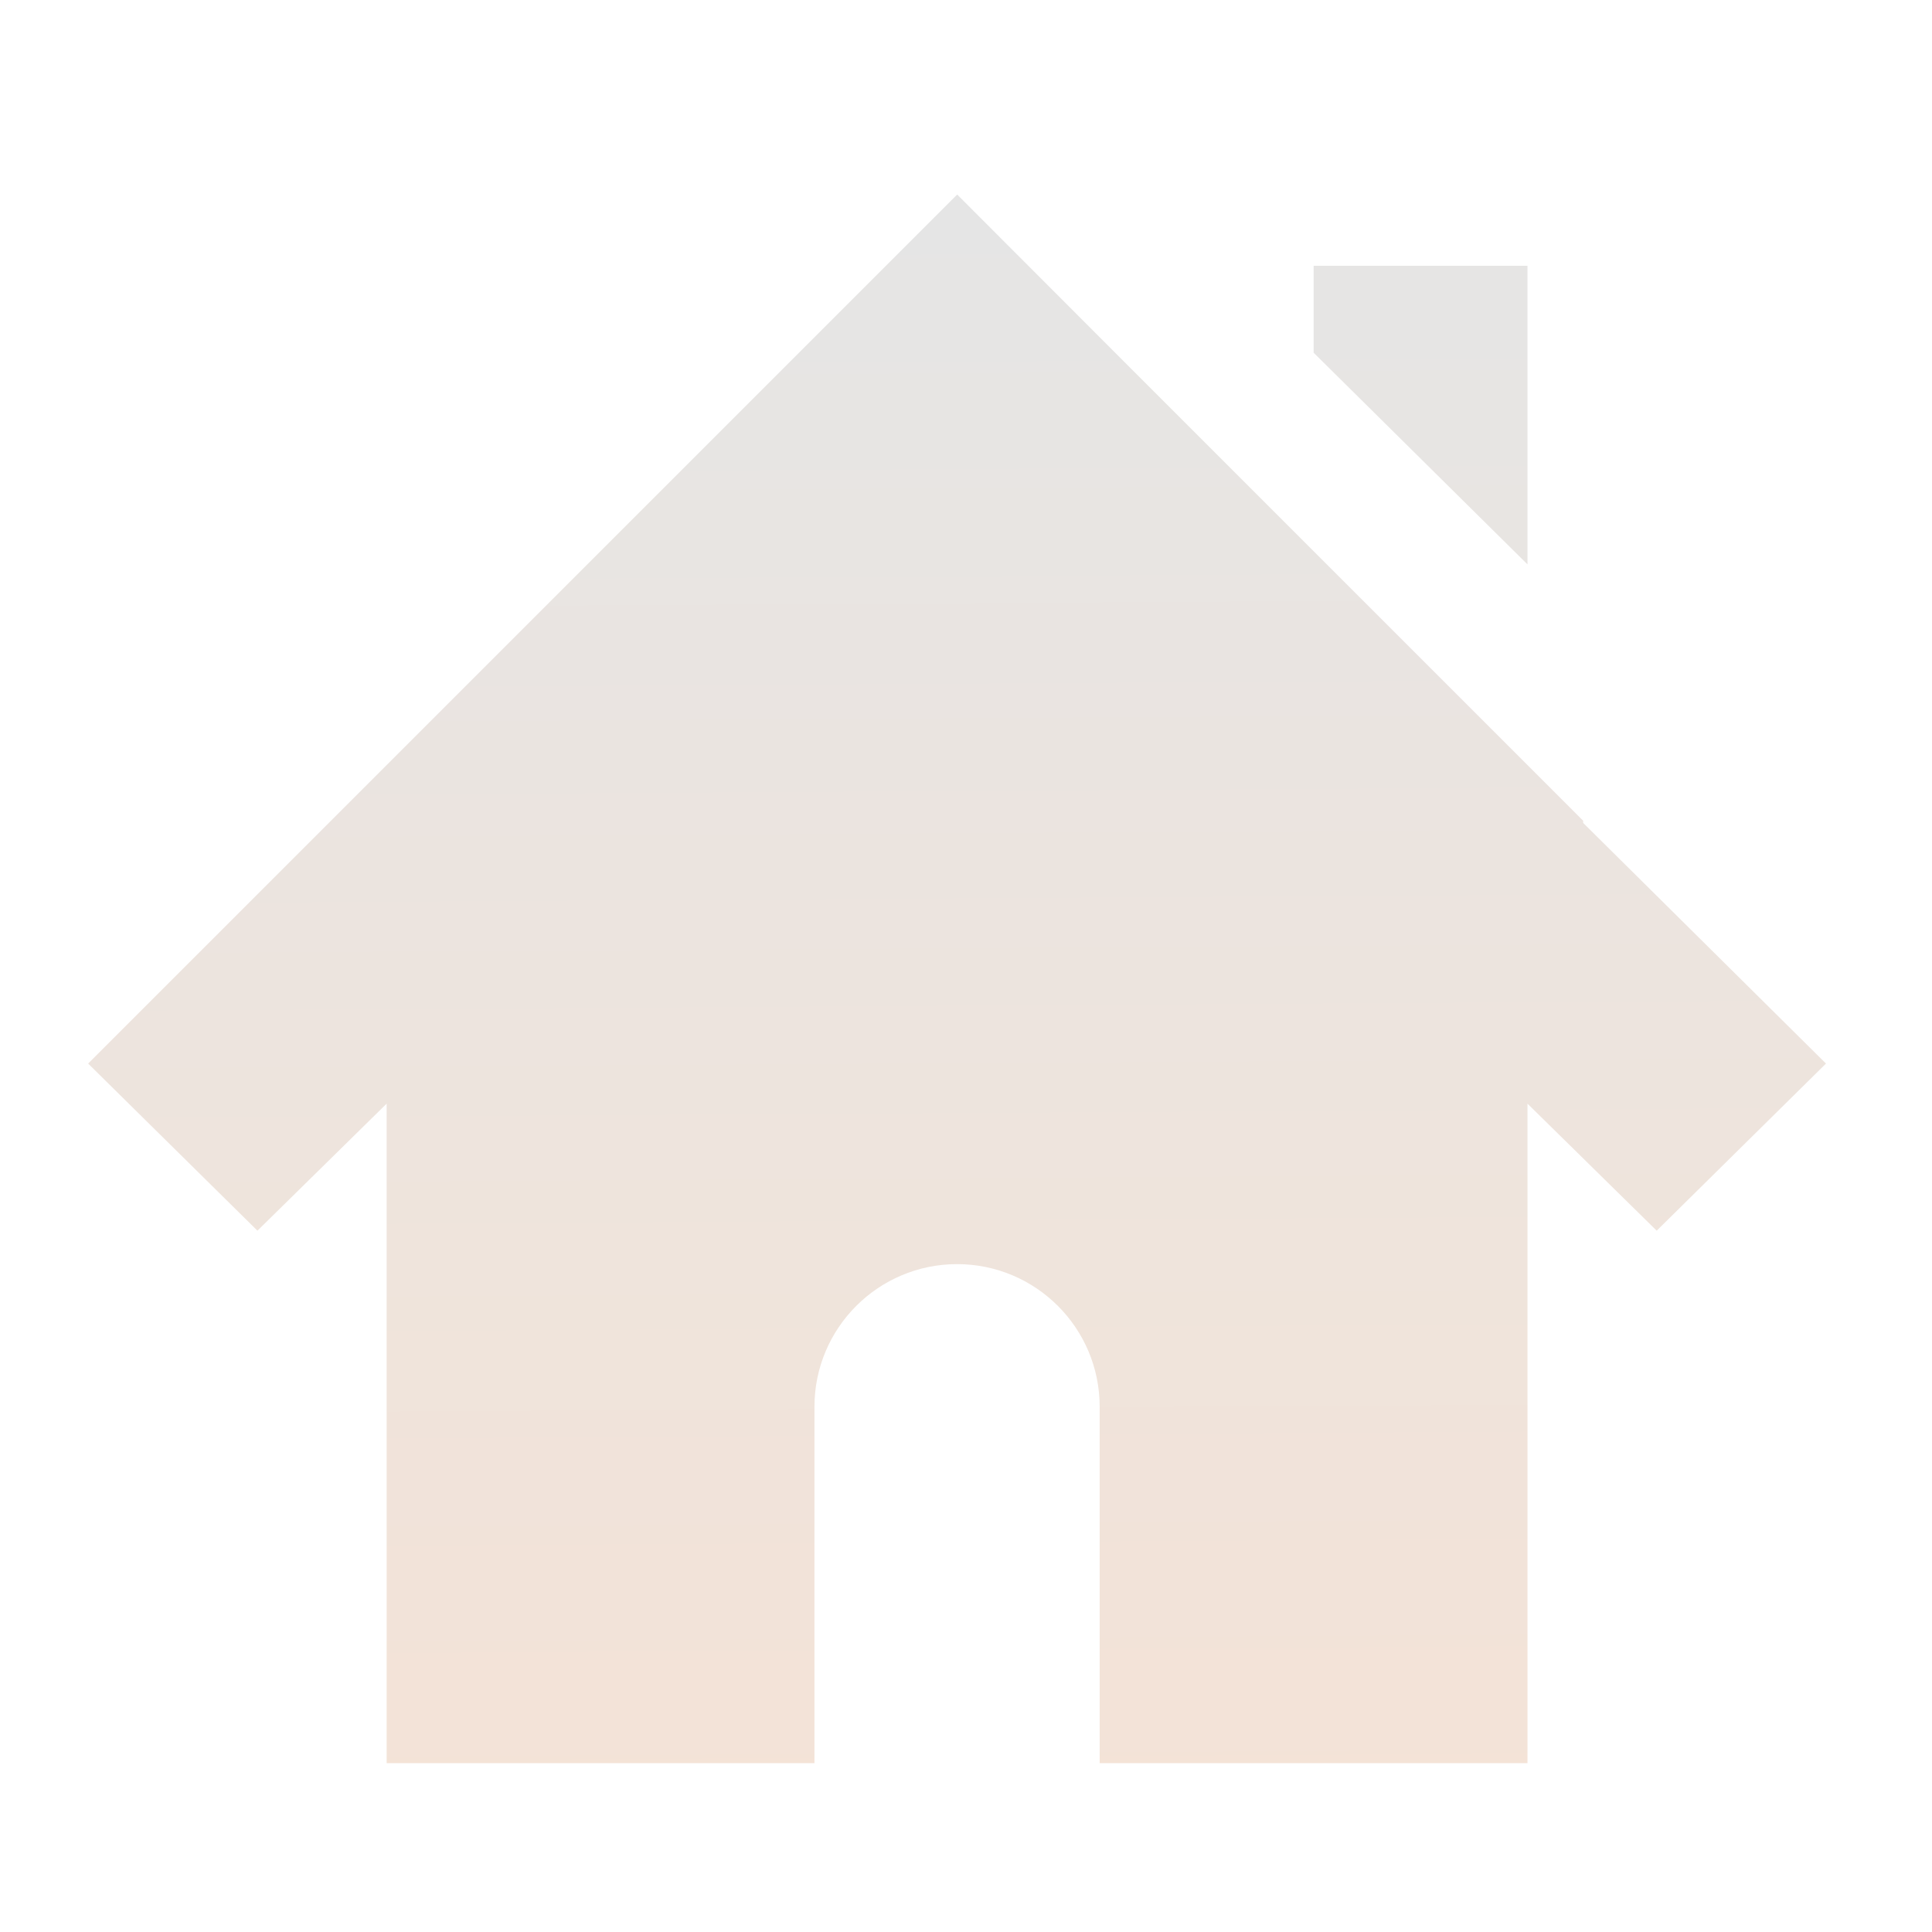 <?xml version="1.0" encoding="UTF-8" standalone="no"?>
<svg
   width="16"
   height="16"
   version="1.1"
   id="svg9"
   sodipodi:docname="user-home.svg"
   inkscape:version="1.3.2 (091e20ef0f, 2023-11-25)"
   xmlns:inkscape="http://www.inkscape.org/namespaces/inkscape"
   xmlns:sodipodi="http://sodipodi.sourceforge.net/DTD/sodipodi-0.dtd"
   xmlns:xlink="http://www.w3.org/1999/xlink"
   xmlns="http://www.w3.org/2000/svg"
   xmlns:svg="http://www.w3.org/2000/svg"
   xmlns:rdf="http://www.w3.org/1999/02/22-rdf-syntax-ns#"
   xmlns:cc="http://creativecommons.org/ns#"
   xmlns:dc="http://purl.org/dc/elements/1.1/">
  <sodipodi:namedview
     pagecolor="#c68136"
     bordercolor="#666666"
     borderopacity="1"
     objecttolerance="10"
     gridtolerance="10"
     guidetolerance="10"
     inkscape:pageopacity="0"
     inkscape:pageshadow="2"
     inkscape:window-width="1834"
     inkscape:window-height="1012"
     id="namedview11"
     showgrid="false"
     inkscape:zoom="18.230097"
     inkscape:cx="7.350482"
     inkscape:cy="8.0635885"
     inkscape:window-x="86"
     inkscape:window-y="32"
     inkscape:window-maximized="1"
     inkscape:current-layer="g7"
     inkscape:document-rotation="0"
     inkscape:showpageshadow="2"
     inkscape:pagecheckerboard="0"
     inkscape:deskcolor="#c68136" />
  <defs
     id="defs3">
    <style
       id="current-color-scheme"
       type="text/css">
   .ColorScheme-Text { color:#444444; } .ColorScheme-Highlight { color:#4285f4; } .ColorScheme-NeutralText { color:#ff9800; } .ColorScheme-PositiveText { color:#4caf50; } .ColorScheme-NegativeText { color:#f44336; }
  </style>
    <linearGradient
       inkscape:collect="always"
       xlink:href="#linearGradient52387"
       id="linearGradient52389"
       x1="466.5"
       y1="194.5"
       x2="480.5"
       y2="194.5"
       gradientUnits="userSpaceOnUse" />
    <linearGradient
       inkscape:collect="always"
       xlink:href="#linearGradient5"
       id="linearGradient2"
       x1="473.593"
       y1="201.985"
       x2="473.513"
       y2="188.667"
       gradientUnits="userSpaceOnUse" />
    <linearGradient
       id="linearGradient5"
       inkscape:collect="always">
      <stop
         style="stop-color:#f4e3d7;stop-opacity:1;"
         offset="0"
         id="stop5" />
      <stop
         style="stop-color:#e5e5e5;stop-opacity:1;"
         offset="1"
         id="stop6" />
    </linearGradient>
  </defs>
  <g
     transform="translate(-465,-187)"
     id="g7"
     style="fill:url(#linearGradient52389);fill-opacity:1">
    <path
       style="color:#000000;display:inline;overflow:visible;visibility:visible;fill:url(#linearGradient2);fill-opacity:1;fill-rule:nonzero;stroke:none;stroke-width:0.81;stroke-linecap:butt;stroke-linejoin:miter;stroke-miterlimit:4;stroke-dasharray:none;stroke-dashoffset:0;stroke-opacity:0.3;marker:none;enable-background:accumulate"
       id="path2998-4-3"
       d="m 472.927,188.611 -7.197,7.197 1.402,1.384 1.07,-1.052 v 5.462 h 3.543 v -2.952 c 0,-0.652 0.529,-1.181 1.181,-1.181 0.652,0 1.181,0.529 1.181,1.181 v 2.952 h 3.543 v -5.462 l 1.07,1.052 1.402,-1.384 -2.011,-1.993 v -0.018 l -3.746,-3.746 z m 2.952,0.59 v 0.72 l 1.771,1.753 v -2.473 z" />
  </g>
</svg>
